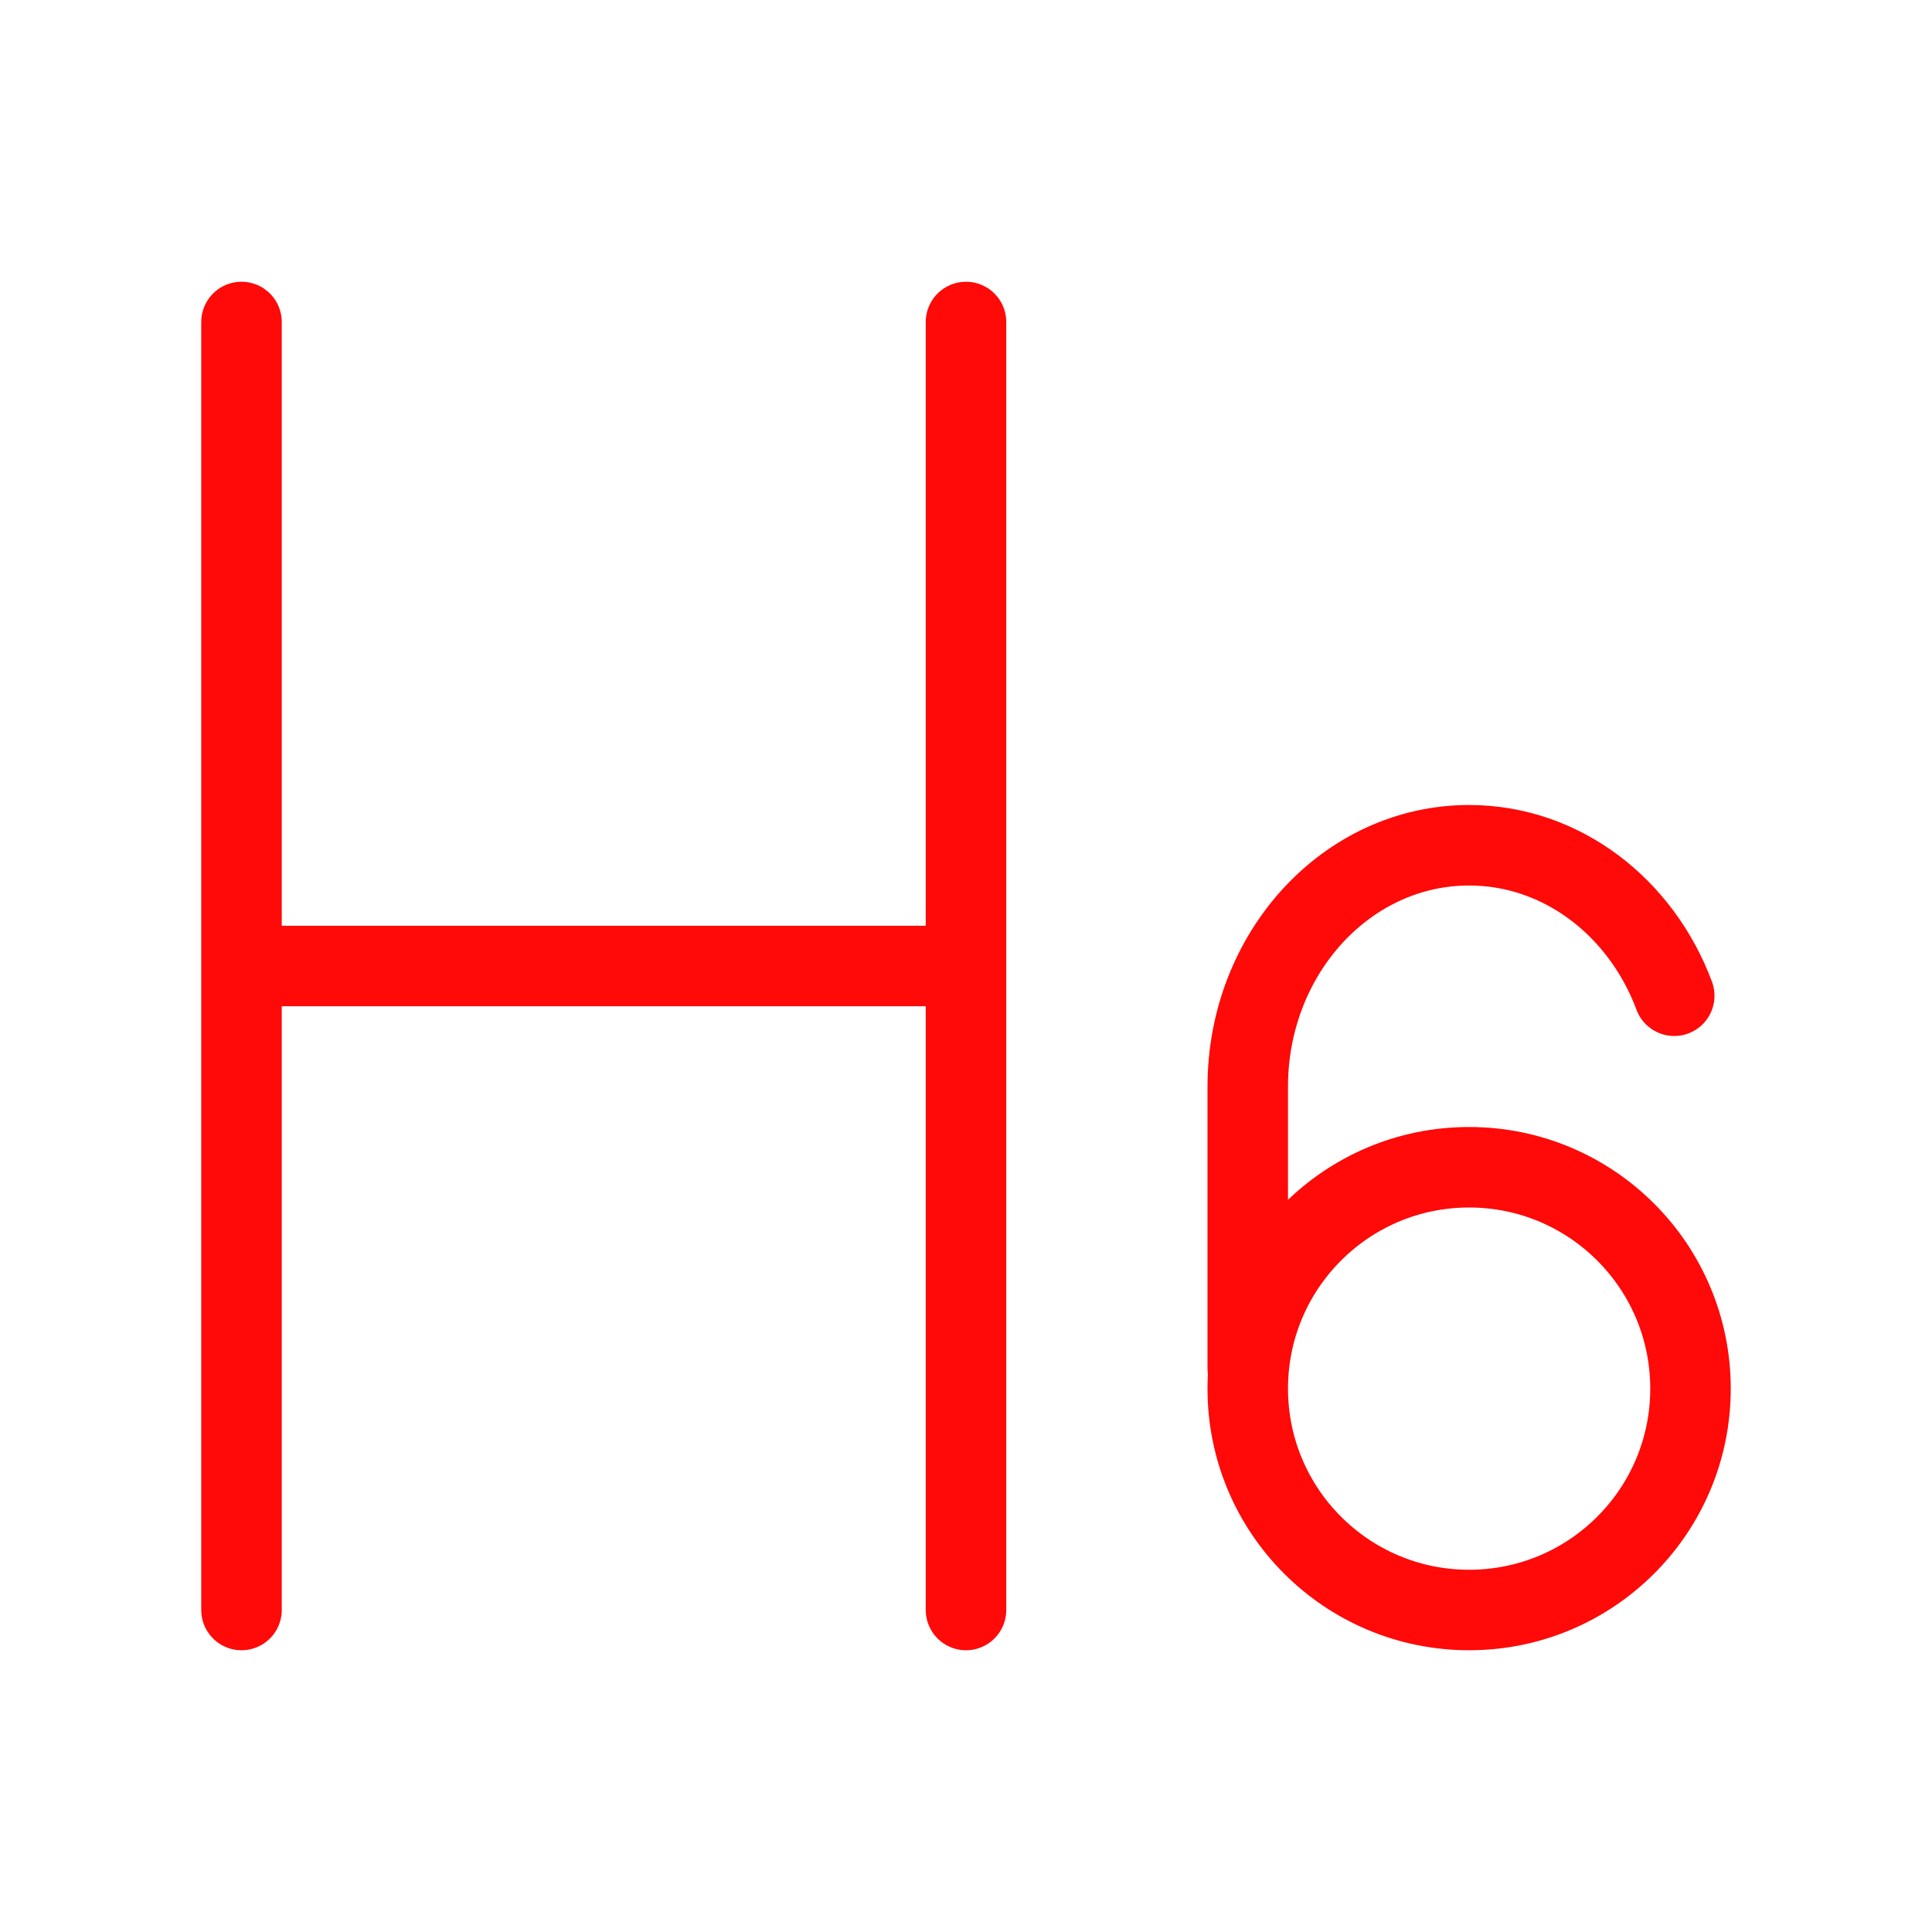 <?xml version="1.0" encoding="UTF-8"?><svg width="24" height="24" viewBox="0 0 48 48" fill="none" xmlns="http://www.w3.org/2000/svg"><path d="M6 8V40" stroke="#FF0909" stroke-width="2" stroke-linecap="round" stroke-linejoin="round"/><path d="M24 8V40" stroke="#FF0909" stroke-width="2" stroke-linecap="round" stroke-linejoin="round"/><path d="M7 24H23" stroke="#FF0909" stroke-width="2" stroke-linecap="round" stroke-linejoin="round"/><path d="M36.5 40C39.538 40 42 37.538 42 34.5C42 31.462 39.538 29 36.5 29C33.462 29 31 31.462 31 34.5C31 37.538 33.462 40 36.5 40Z" stroke="#FF0909" stroke-width="2"/><path d="M41.596 24.739C40.778 22.546 38.804 21 36.5 21C33.462 21 31 23.686 31 27V34" stroke="#FF0909" stroke-width="2" stroke-linecap="round" stroke-linejoin="round"/></svg>